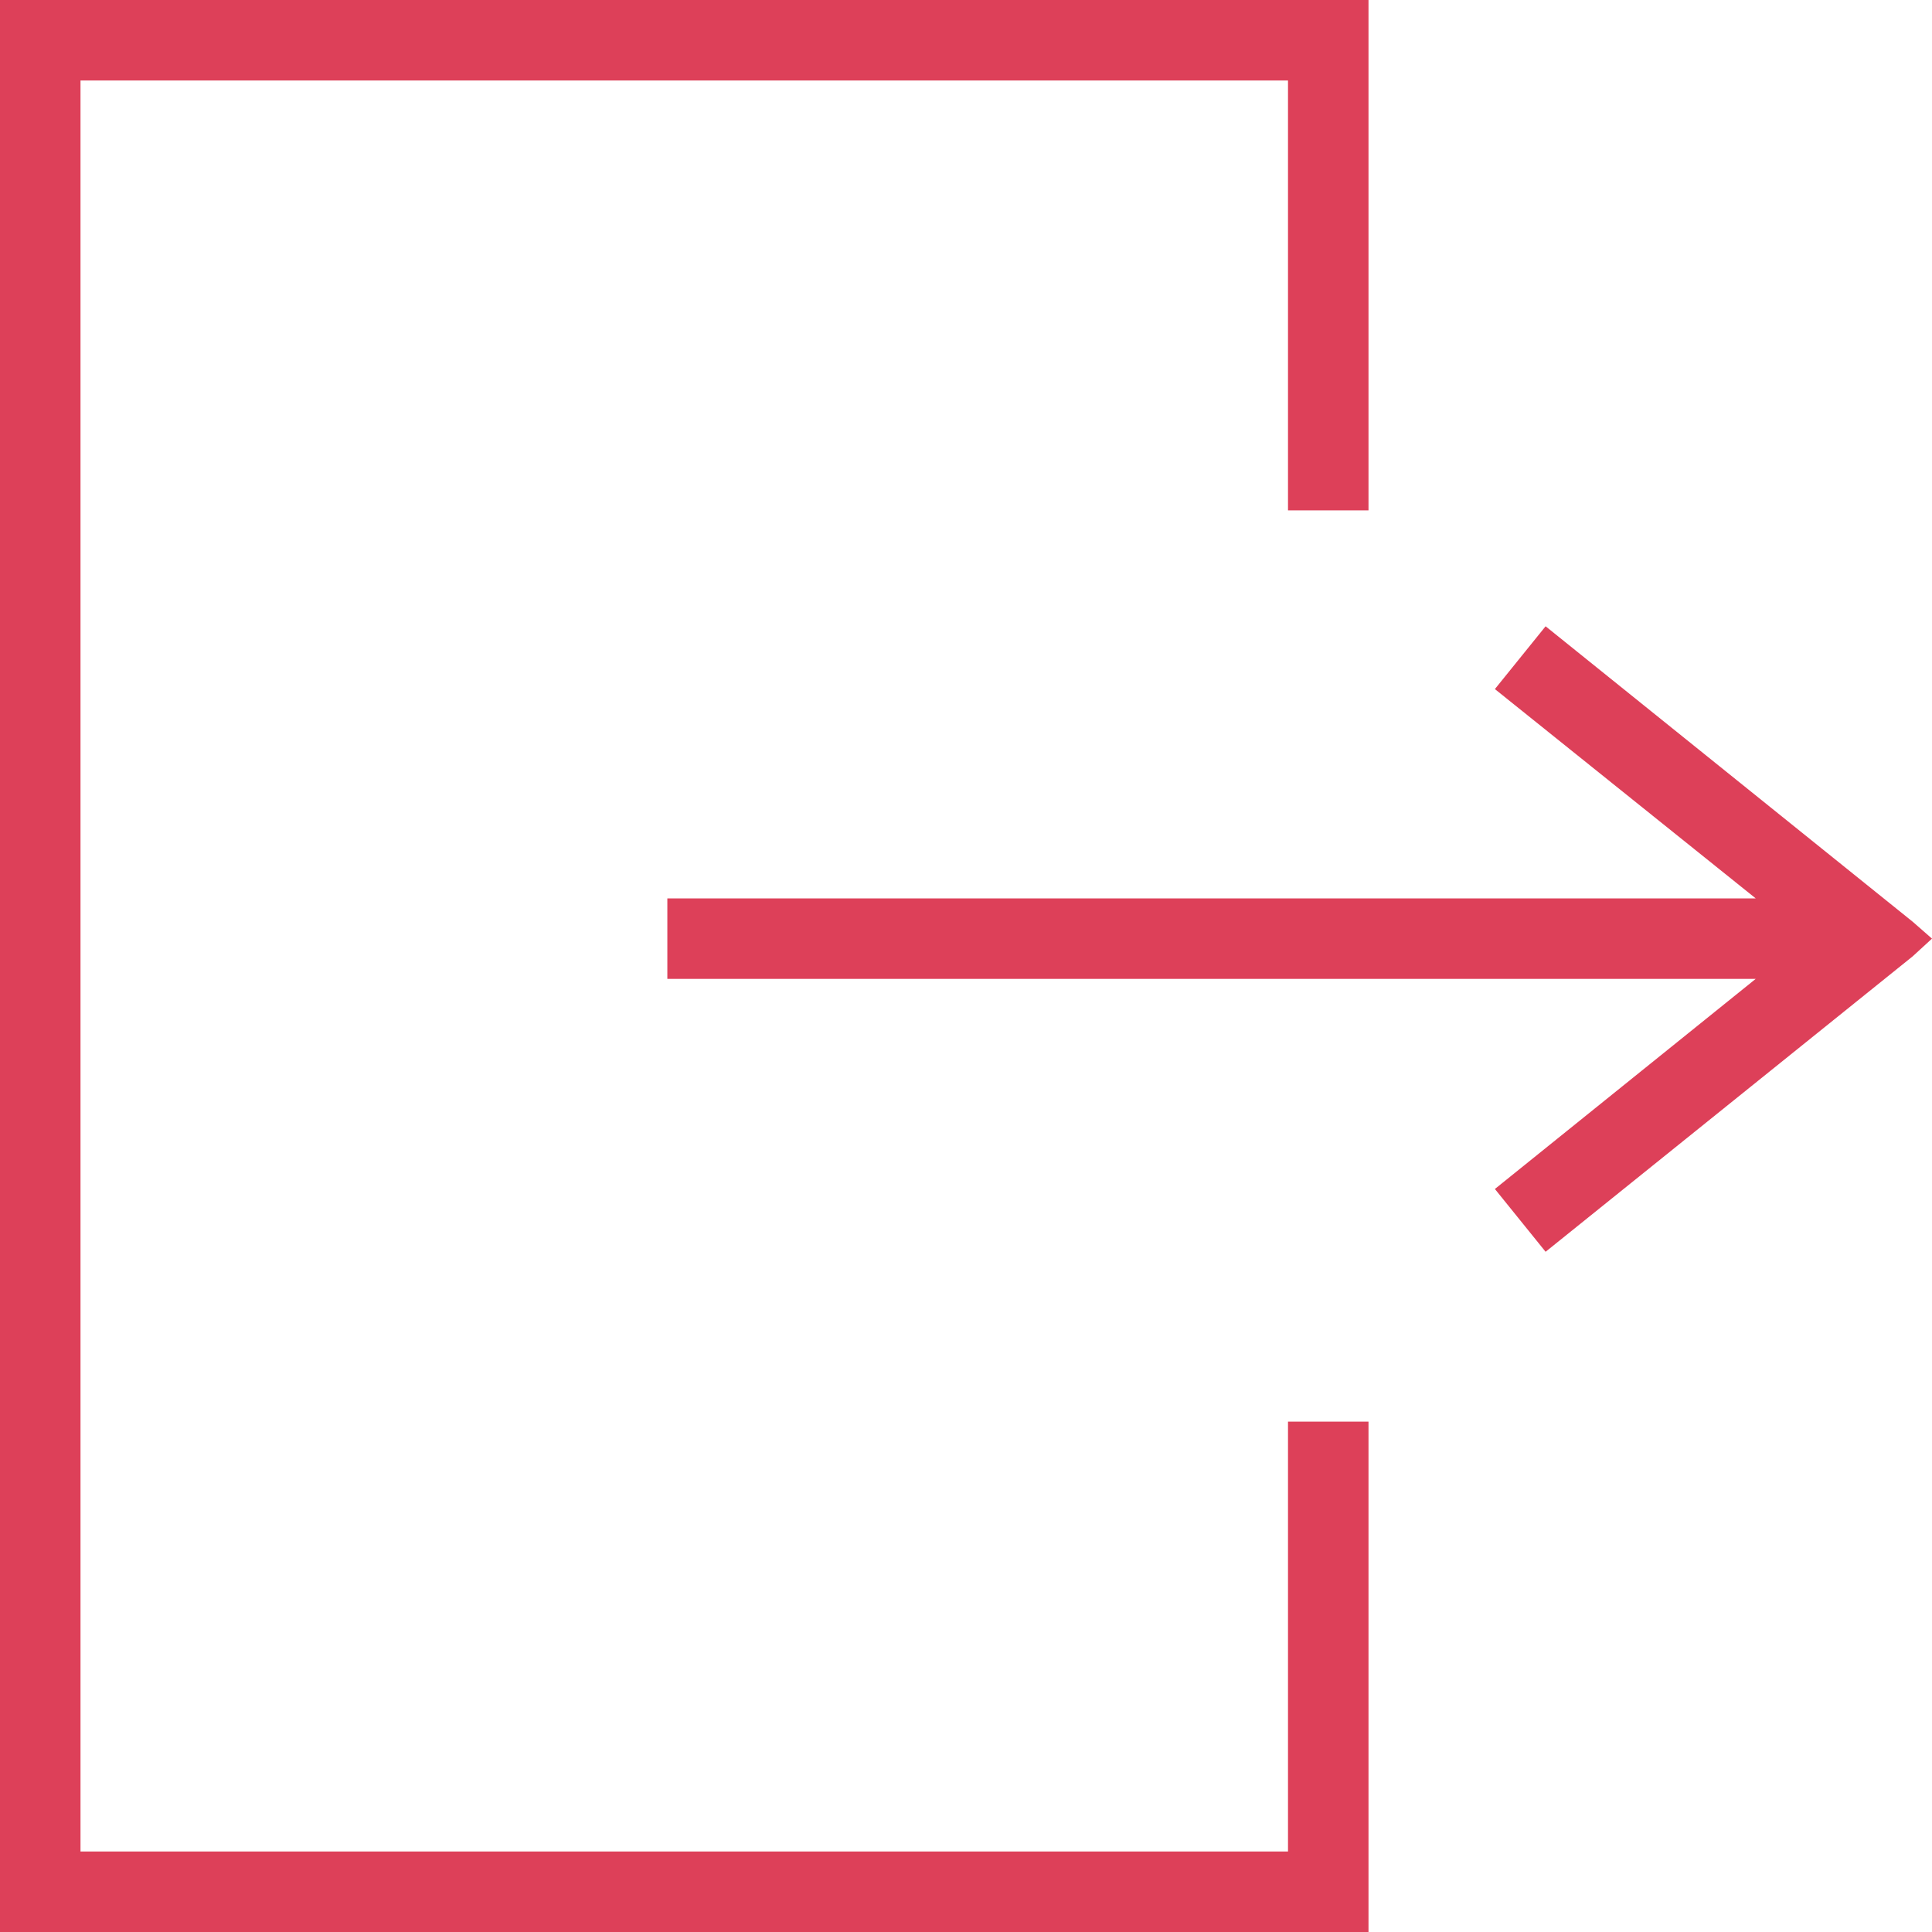 <svg id="Layer_1" data-name="Layer 1" xmlns="http://www.w3.org/2000/svg" viewBox="0 0 24 24"><defs><style>.cls-1{fill:#dd4059;}</style></defs><title>menu-exit</title><polygon class="cls-1" points="23.76 11.45 19.2 7.78 18.57 8.56 21.81 11.16 8.29 11.16 8.29 12.16 21.81 12.16 18.57 14.77 19.2 15.55 23.76 11.88 24 11.66 23.76 11.45"/><polygon class="cls-1" points="16 23 1 23 1 1 16 1 16 6.34 17 6.34 17 0 0 0 0 24 17 24 17 17.66 16 17.66 16 23"/></svg>